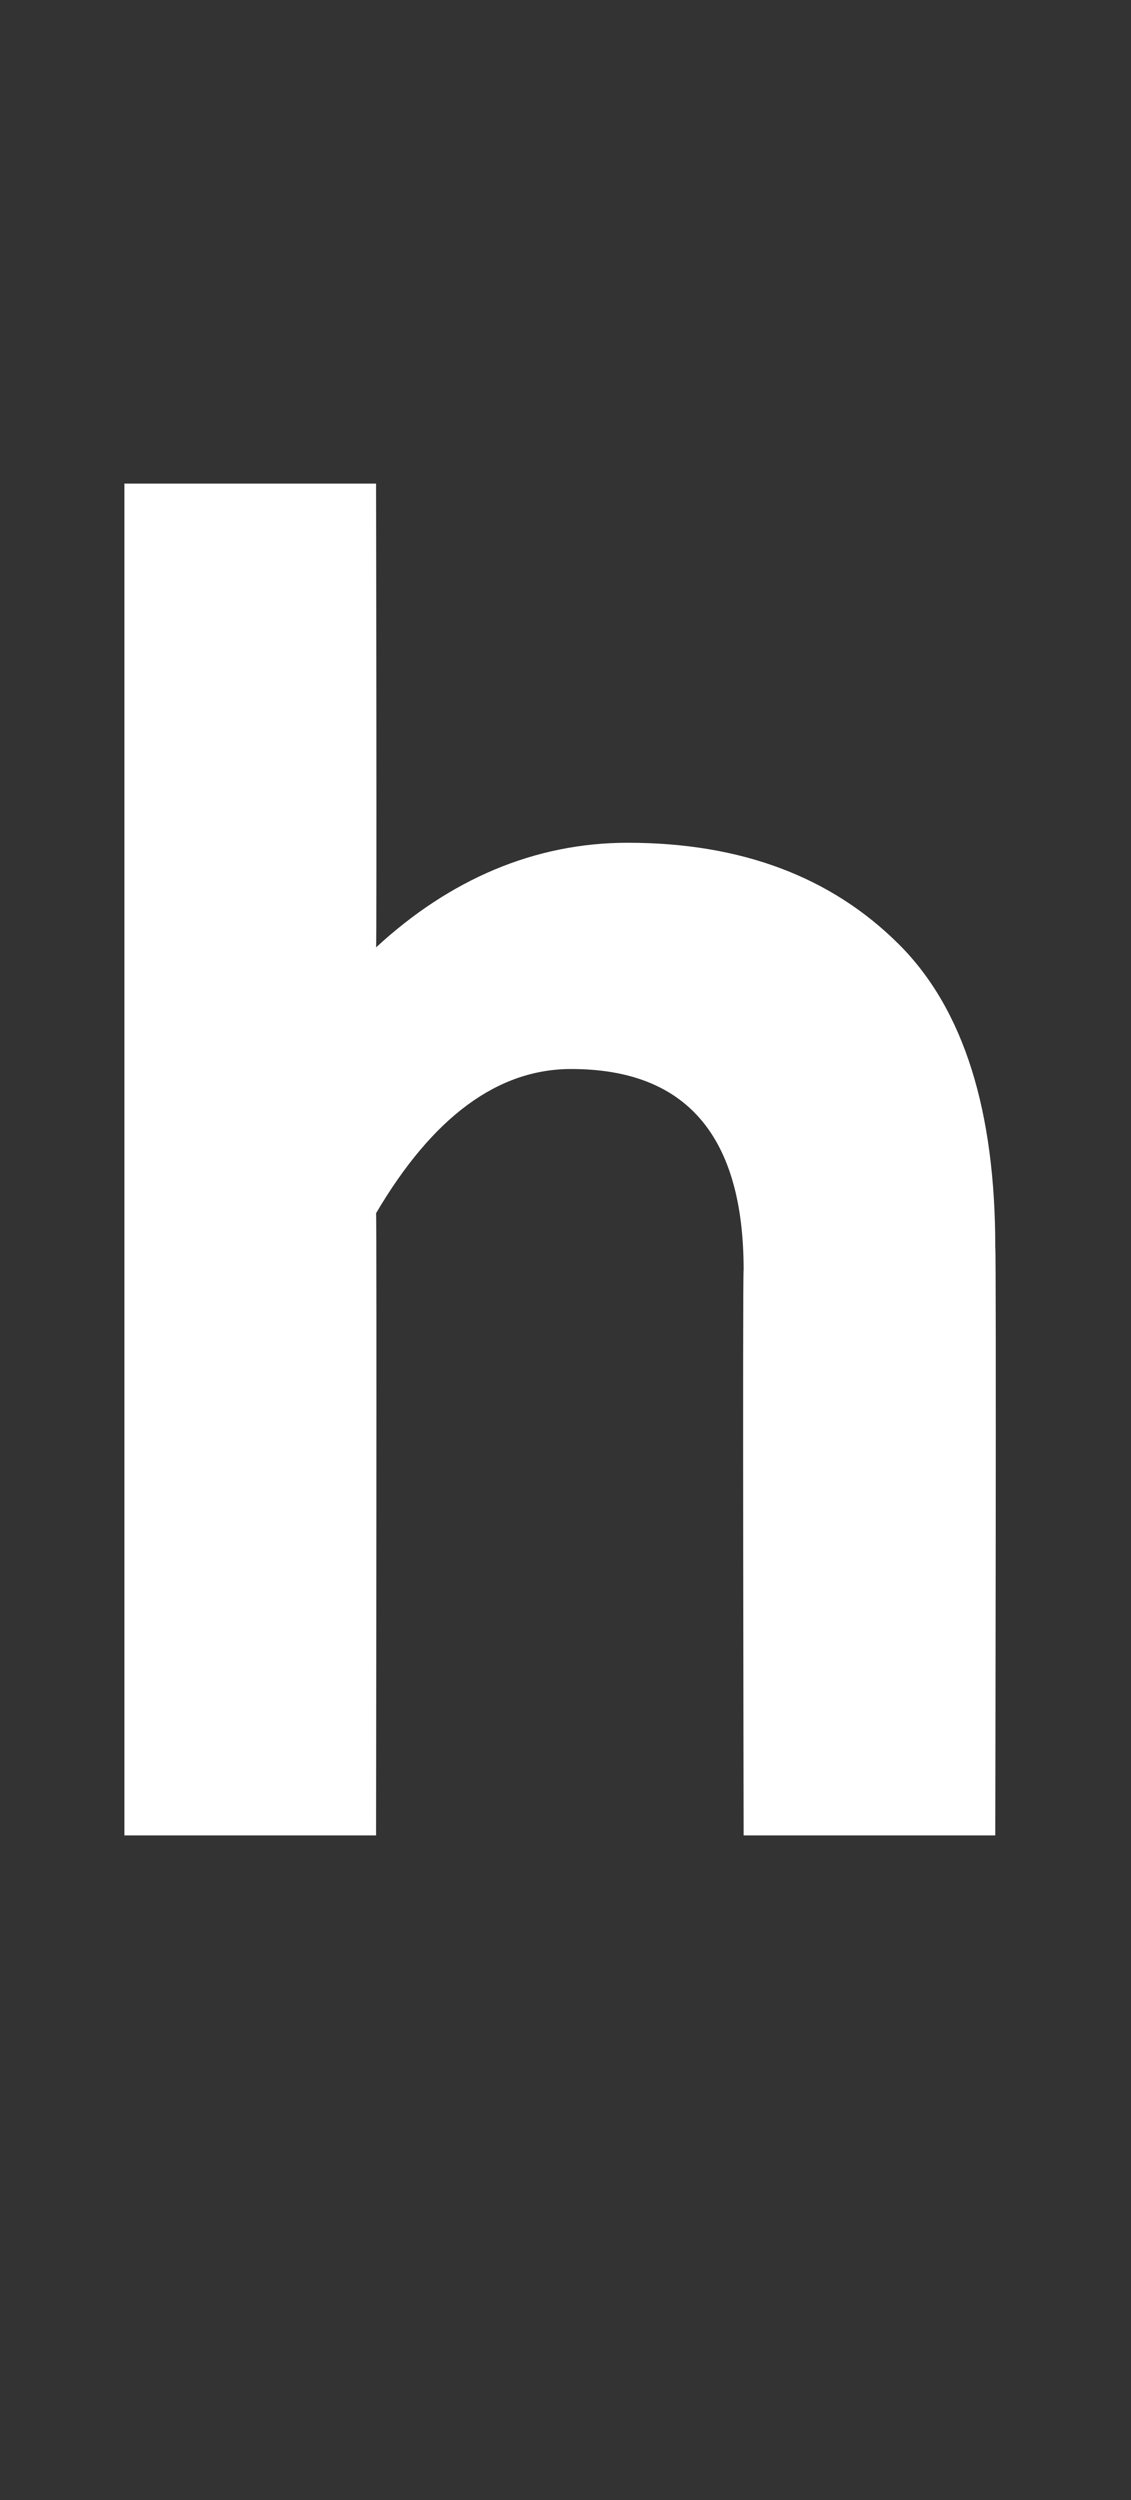 <?xml version="1.0" standalone="no"?><!DOCTYPE svg PUBLIC "-//W3C//DTD SVG 1.1//EN" "http://www.w3.org/Graphics/SVG/1.1/DTD/svg11.dtd"><svg xmlns="http://www.w3.org/2000/svg" version="1.1" width="40px" height="88.4px" viewBox="0 -11 40 88.4" style="top:-11px"><rect x="0" y="-11" width="40" height="88.4" fill="#333333" stroke="none"/><desc>h</desc><defs/><g id="Polygon110274"><path d="m4.4 6.1h8.9s.03 16.41 0 16.4c2.6-2.4 5.6-3.7 8.9-3.7c4 0 7.2 1.2 9.6 3.6c2.3 2.3 3.4 5.9 3.4 10.7c.04 0 0 20.8 0 20.8h-8.9s-.04-20 0-20c0-4.7-2-7.1-6.1-7.1c-2.6 0-4.9 1.7-6.9 5.1c.03-.01 0 22 0 22H4.4V6.1z" stroke="none" fill="#fff"/></g></svg>